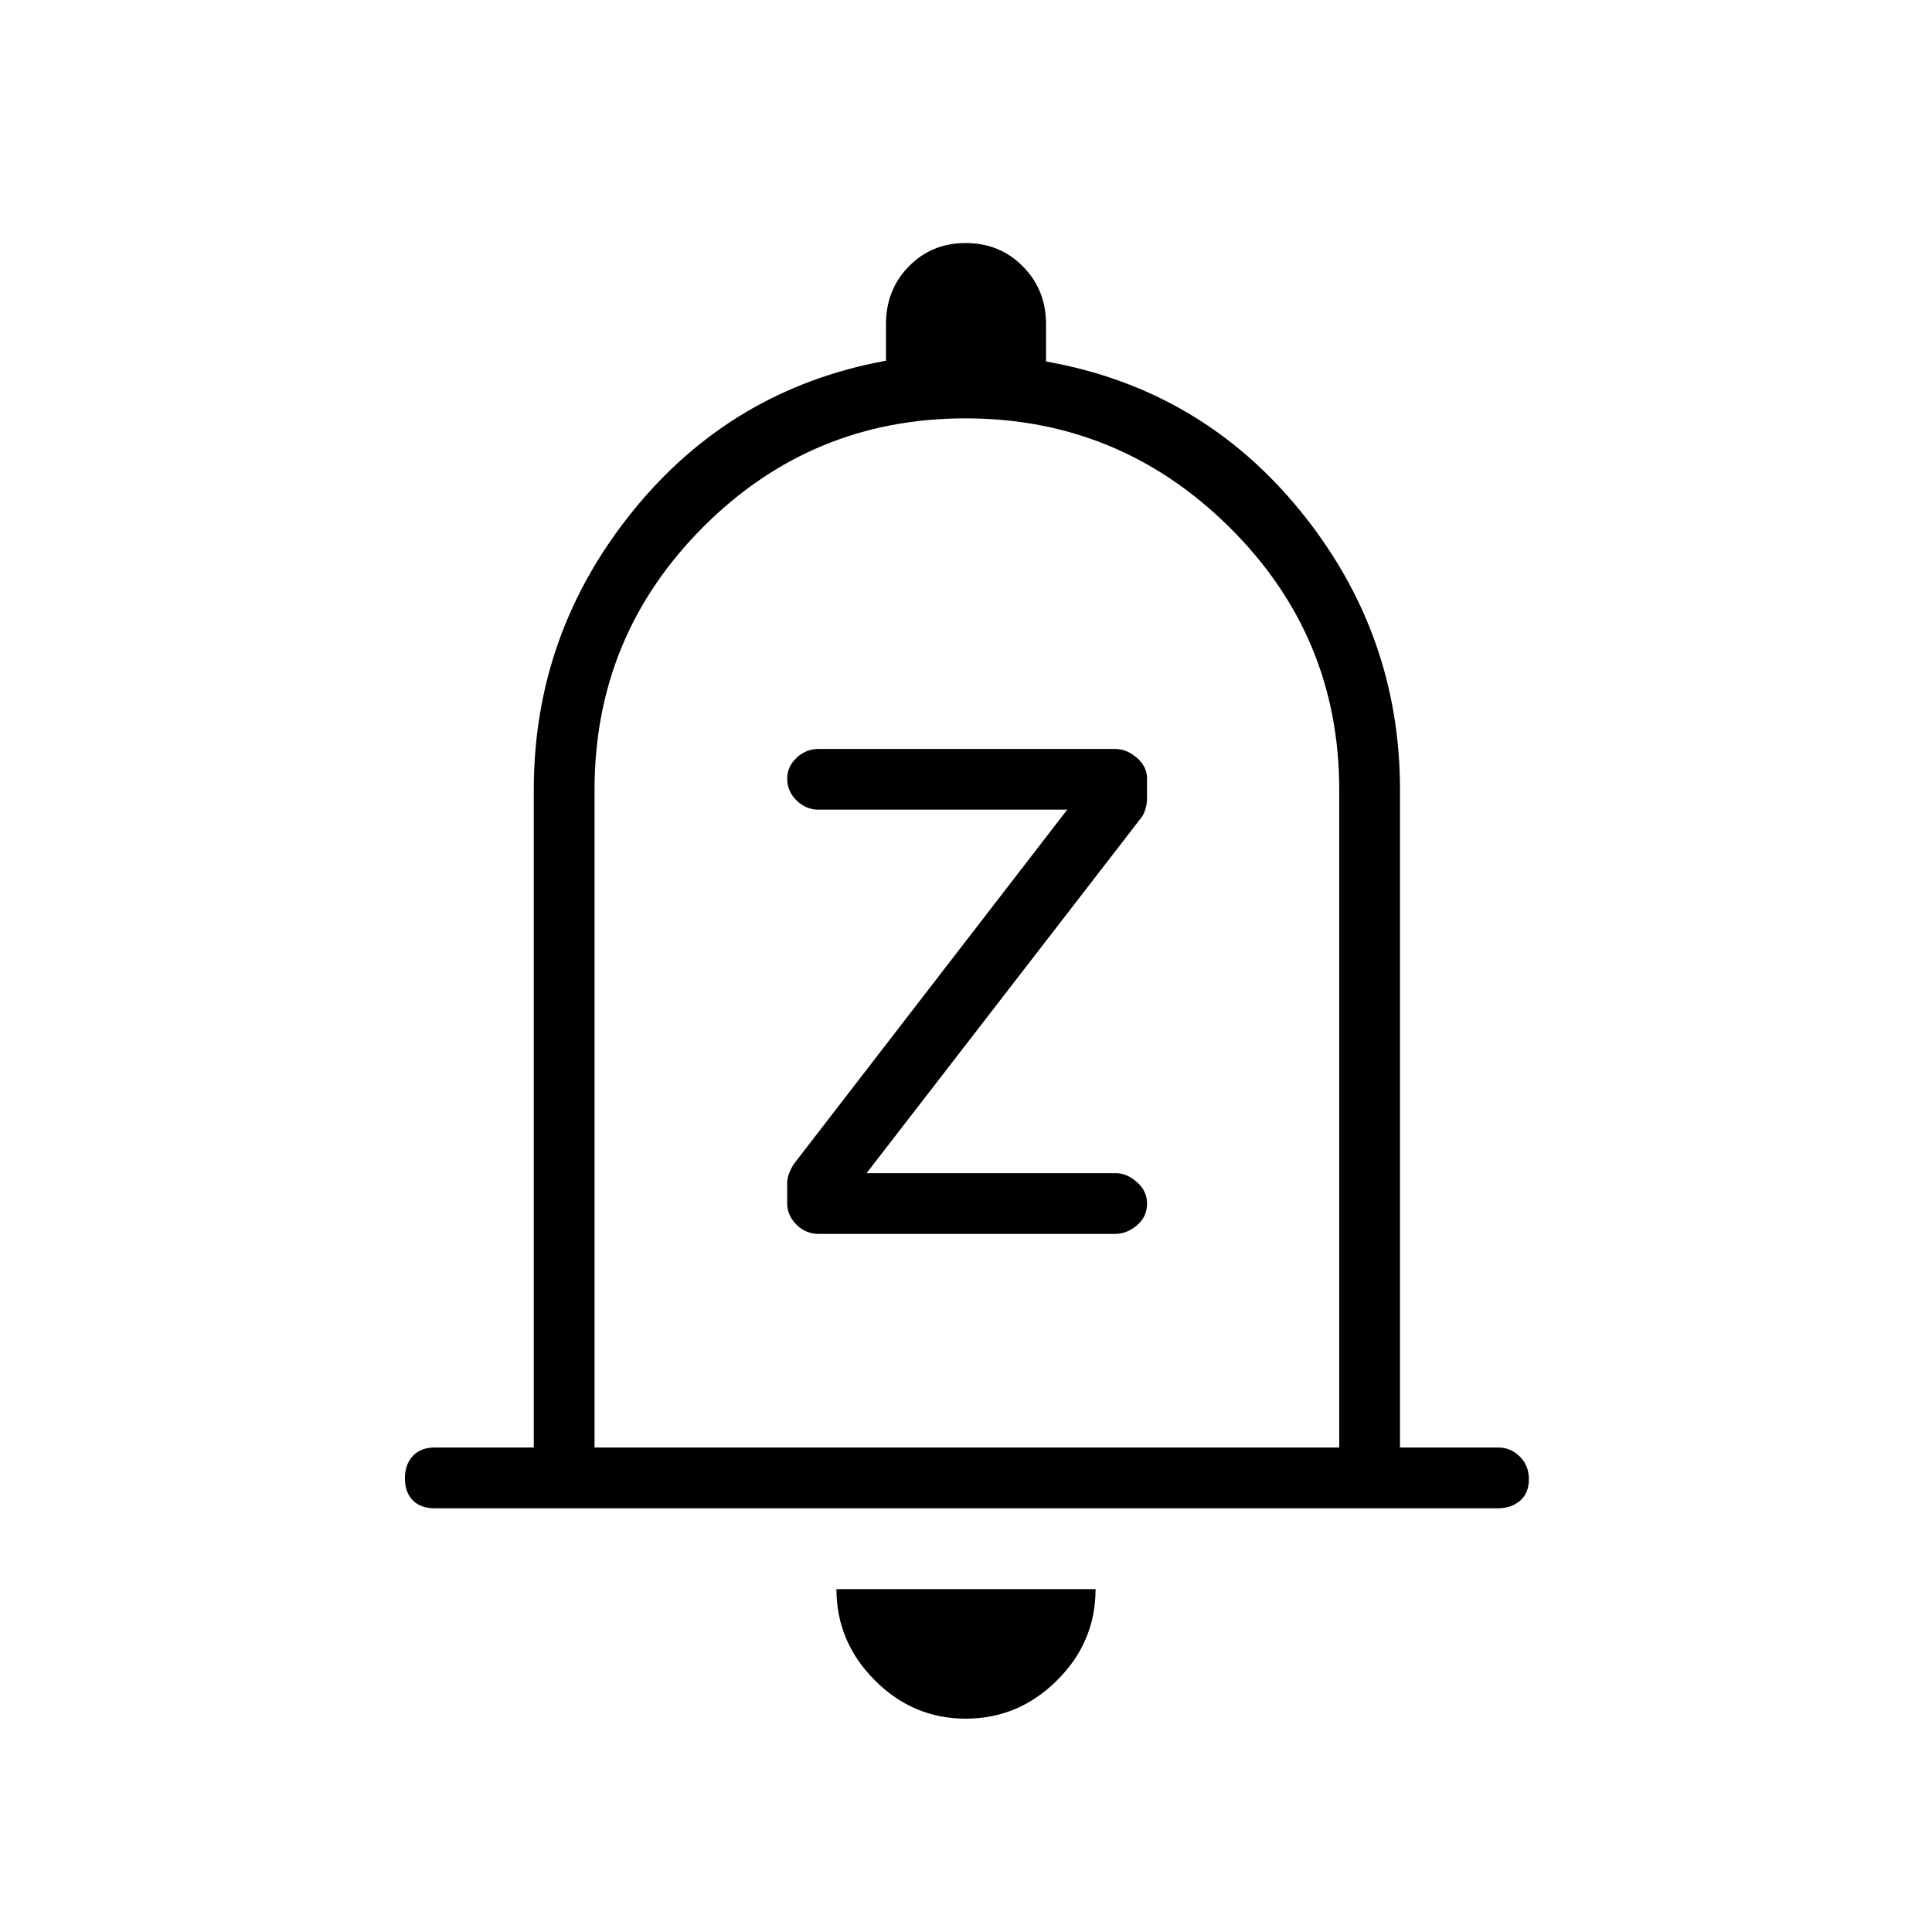 <svg xmlns="http://www.w3.org/2000/svg" height="48" viewBox="0 -960 960 960" width="48"><path d="M215.85-210.54q-6.81 0-10.73-3.98-3.93-3.99-3.93-10.89t3.93-11.11q3.92-4.21 10.73-4.21h49.38v-326.81q0-77.59 49.12-138.39 49.12-60.8 125.88-74.84v-18.15q0-17.06 11.33-28.68 11.33-11.63 28.29-11.63t28.44 11.63q11.48 11.62 11.48 28.68v18.54q77.15 13.65 126.52 74.45 49.36 60.8 49.36 138.39v326.81h48.95q5.97 0 10.53 4.43 4.56 4.42 4.56 11.32t-4.36 10.67q-4.37 3.77-11.18 3.77h-528.3ZM480-496.62ZM479.86-106q-26.21 0-45.23-19.12-19.01-19.11-19.01-45.26h128.76q0 26.34-19.15 45.36Q506.07-106 479.86-106ZM295.42-240.73h370.04v-326.81q0-76.52-54.63-130.55-54.64-54.03-131.09-54.03t-130.38 54.03q-53.94 54.03-53.94 130.55v326.81Zm258.67-106.15q5.78 0 10.83-4.24 5.04-4.23 5.04-10.85 0-6.26-5.04-10.66-5.05-4.41-10.12-4.41H430.58l136.09-176.12q1.45-1.6 2.37-4.41.92-2.8.92-5.61v-10.05q0-5.81-5.04-10.21-5.05-4.41-10.83-4.41H406.78q-6.27 0-10.95 4.38t-4.68 10.38q0 6.32 4.68 10.86 4.68 4.54 10.79 4.54h123.69l-135.95 176.2q-1.48 2.4-2.34 4.75-.87 2.34-.87 4.69v9.99q0 6.02 4.63 10.6t11 4.58h147.31Z"/></svg>